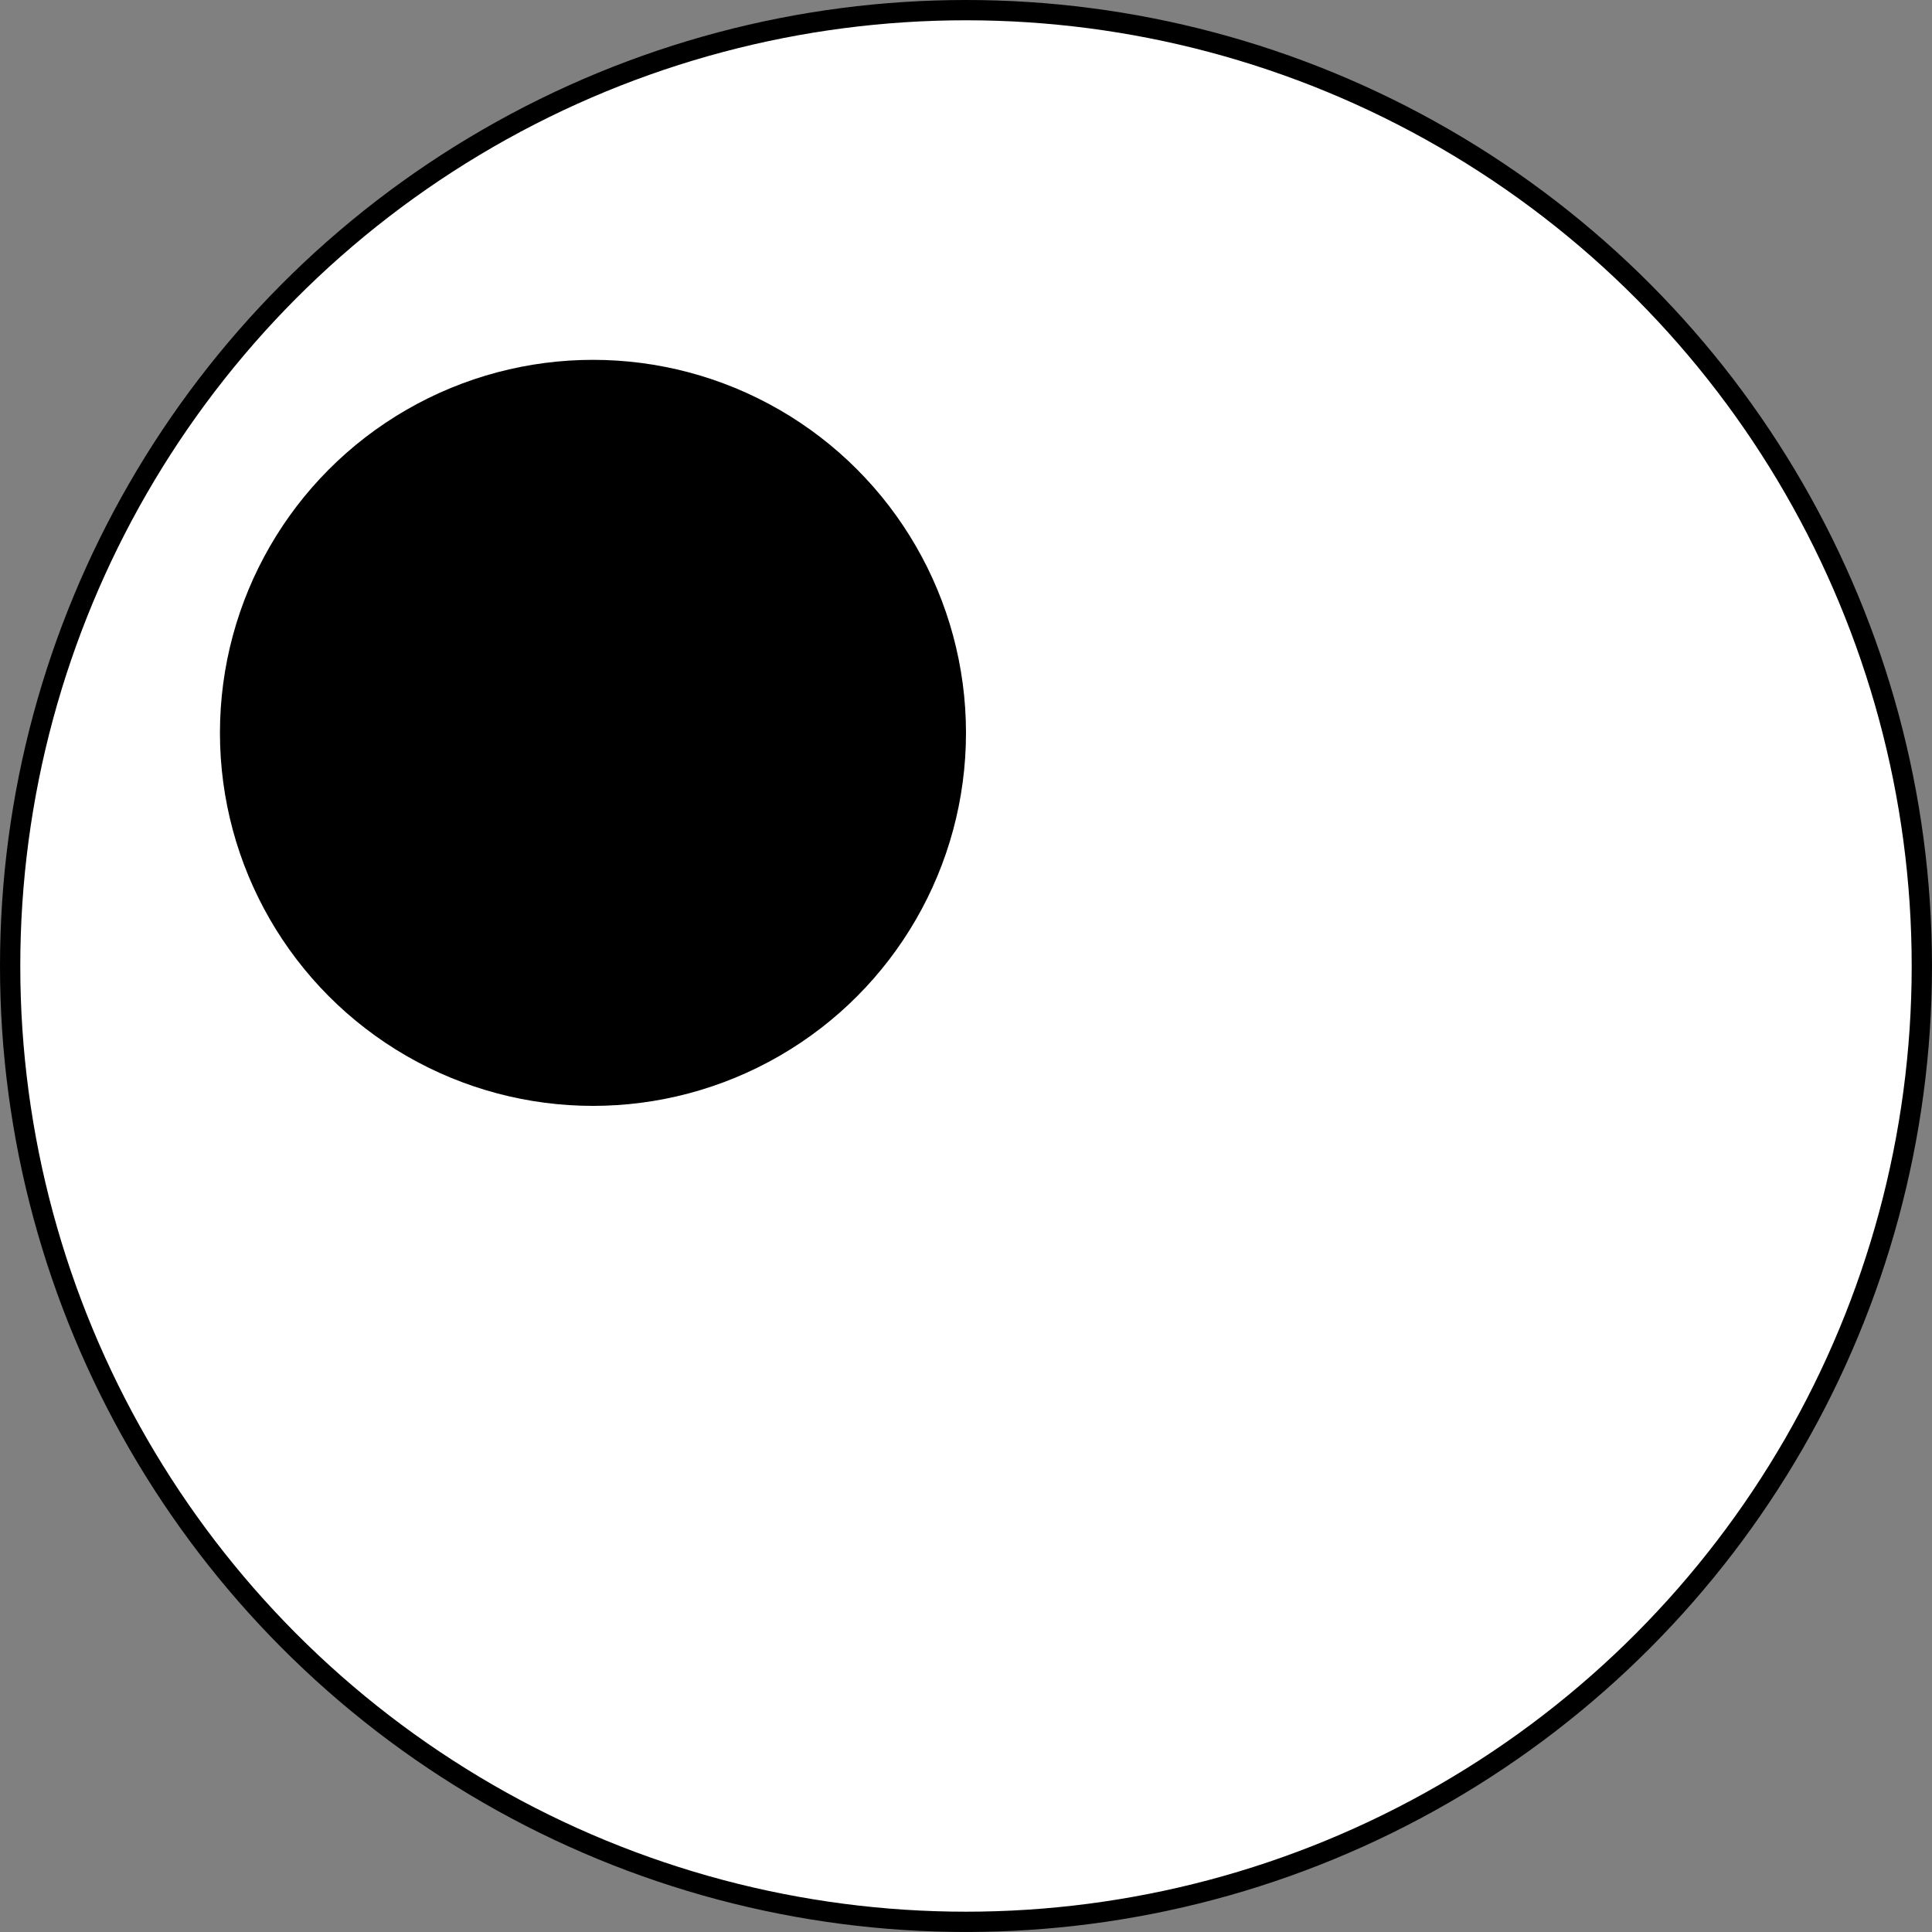<?xml version="1.0" encoding="utf-8"?>
<!DOCTYPE svg PUBLIC "-//W3C//DTD SVG 1.1//EN" "http://www.w3.org/Graphics/SVG/1.1/DTD/svg11.dtd">
<svg version="1.1" id="Layer_1" xmlns="http://www.w3.org/2000/svg" xmlns:xlink="http://www.w3.org/1999/xlink" x="0px" y="0px"
	 width="95.253px" height="95.253px" viewBox="0 0 95.253 95.253" enable-background="new 0 0 95.253 95.253" xml:space="preserve">
<rect x="0" y="0" width="95.253" height="95.253" fill="#808080" stroke="none"/>
<circle fill="#FFFFFF" stroke="#000000" stroke-miterlimit="10" cx="47.626" cy="47.626" r="47.126"/>
<circle cx="29.235" cy="36.132" r="18.391"/>
</svg>
